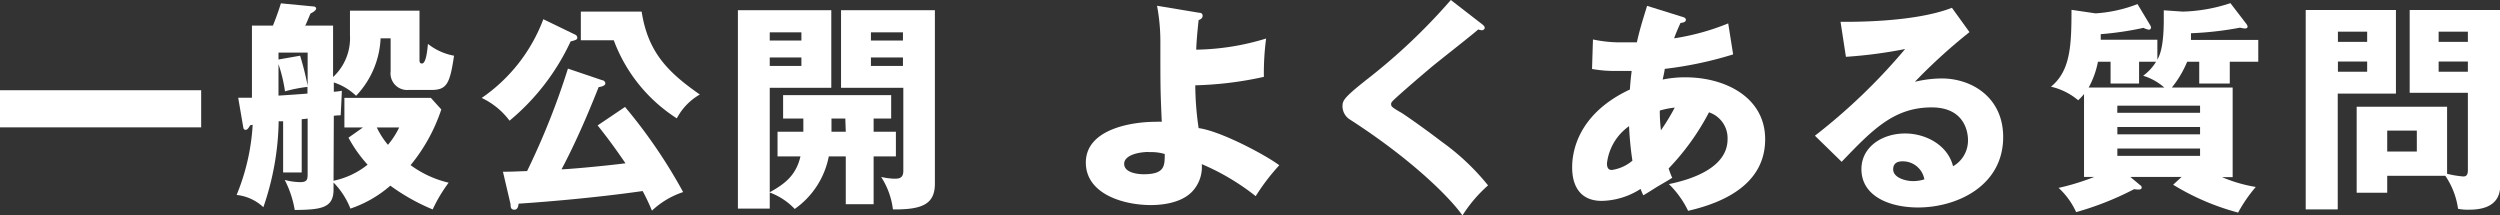 <svg id="レイヤー_1" data-name="レイヤー 1" xmlns="http://www.w3.org/2000/svg" viewBox="0 0 269.31 23.19"><rect x="0" y="0" width="269.31" height="23.19" fill="#333333" stroke="none"/><defs><style>.cls-1{fill:#fff;}</style></defs><title>アートボード 13</title><path class="cls-1" d="M21.67,9.72v4H0v-4Z"/><path class="cls-1" d="M35.93,19.47a8.7,8.7,0,0,0,3.67-1.73,14.53,14.53,0,0,1-2.06-2.91l1.56-1.1h-2V10.54h9.31l1.13,1.25a18.72,18.72,0,0,1-3.31,6,11.27,11.27,0,0,0,4.1,1.89,16.29,16.29,0,0,0-1.72,2.88A21.86,21.86,0,0,1,42.05,20a12.71,12.71,0,0,1-4.3,2.47,8.49,8.49,0,0,0-1.82-2.81v.77c0,2-1.37,2.16-4.18,2.19a11,11,0,0,0-1.08-3.24,6.66,6.66,0,0,0,1.66.24c.81,0,.81-.32.81-1V12.77a6.27,6.27,0,0,1-.64.07v5.74h-2V13.06a3.91,3.91,0,0,1-.48,0,29.58,29.58,0,0,1-1.65,9.26A5,5,0,0,0,25.49,21a23.28,23.28,0,0,0,1.73-7.56,1.28,1.28,0,0,1-.27.05c-.17.31-.31.5-.5.5a.27.27,0,0,1-.24-.24l-.55-3.22c.57,0,.93,0,1.48,0V2.76H29.4c.17-.41.55-1.39.86-2.4L33.82.7a.26.26,0,0,1,.24.21c0,.22-.44.48-.6.53-.17.36-.41,1-.58,1.32h3V8.3a5.71,5.71,0,0,0,1.82-4.51V1.15h7.49V6.38c0,.27,0,.46.27.46.43,0,.57-1.37.64-2.11A6.35,6.35,0,0,0,48.91,6c-.45,3.09-.81,3.69-2.47,3.69H44a1.79,1.79,0,0,1-1.92-2V4.13H41a9.58,9.58,0,0,1-2.64,6.19,6.32,6.32,0,0,0-2.4-1.44v1c.31,0,.72-.08.86-.1,0,.5-.09,2-.12,2.64a6.61,6.61,0,0,0-.74.05ZM30,6.41,32.33,6a31.27,31.27,0,0,1,.81,3.24V5.67H30Zm0,3.89c.8-.05,2.31-.15,3.12-.22V9.36a15.58,15.58,0,0,0-2.42.48A15.81,15.81,0,0,0,30,6.91Zm10.59,3.43a8.76,8.76,0,0,0,1.2,1.87A8.4,8.4,0,0,0,43,13.73Z"/><path class="cls-1" d="M62,3.75a.37.37,0,0,1,.19.31c0,.19-.17.24-.29.28a3.32,3.32,0,0,1-.43.12A24.42,24.42,0,0,1,54.89,13a8,8,0,0,0-3-2.45,17.91,17.91,0,0,0,6.64-8.48Zm5.33,7.77a56,56,0,0,1,6.26,9.17,9.06,9.06,0,0,0-3.36,2,23.35,23.35,0,0,0-1-2.11c-5.33.76-10.9,1.2-13.37,1.36,0,.17-.07.65-.43.65S55,22.39,55,22l-.82-3.5c1.18,0,1.73-.05,2.6-.07A79.73,79.73,0,0,0,61.18,7.39l3.69,1.25c.12,0,.34.12.34.36s-.48.36-.72.38c-.48,1.2-2.07,5.24-4,8.86.6,0,4.37-.33,6.89-.65-1.37-2-2.14-3-3-4.08ZM69.12,1.25c.67,4.29,2.71,6.46,6.27,8.93a6.38,6.38,0,0,0-2.48,2.57,17,17,0,0,1-6.79-8.41H62.57V1.25Z"/><path class="cls-1" d="M94.11,16.85V22h-3V16.85H89.28a9,9,0,0,1-3.67,5.66,7,7,0,0,0-2.69-1.77v1.73H79.49V1.1H89.55V9.46H82.92V20.71c1.68-.93,2.83-1.84,3.31-3.86H83.76V14.19h2.78c0-.44,0-1,0-1.42H84.36V10.25H96v2.52H94.11v1.42h2.4v2.66ZM86.33,3.48H82.92v.89h3.41Zm0,2.71H82.92V7.1h3.41Zm4.73,6.58H89.57c0,.29,0,1.2,0,1.42h1.54Zm5.13,9.79a8.26,8.26,0,0,0-1.27-3.5,7.5,7.5,0,0,0,1.39.19c.46,0,1,0,1-.84V9.46H90.6V1.1h10.11V19.78C100.71,22,99.34,22.59,96.19,22.56ZM97.27,3.48H93.82v.89h3.45Zm0,2.71H93.82V7.1h3.45Z"/><path class="cls-1" d="M129.15,1.37c.21,0,.4.07.4.33s-.24.41-.43.46c-.19,1.75-.24,2.64-.26,3.19a26.8,26.8,0,0,0,7.53-1.2,28.61,28.61,0,0,0-.24,4.13,38.38,38.38,0,0,1-7.39.91,32.65,32.65,0,0,0,.36,4.61c2.33.31,7.11,2.83,8.69,4a22.78,22.78,0,0,0-2.54,3.33,25.27,25.27,0,0,0-5.81-3.45,3.85,3.85,0,0,1-1,2.92c-1.3,1.42-3.75,1.49-4.49,1.49-3,0-7-1.22-7-4.58,0-3.55,4.8-4.39,7.54-4.39a4.9,4.9,0,0,1,.64,0C125,9.67,125,9.46,125,4.49a20.72,20.72,0,0,0-.36-3.87Zm-5.36,15c-1.27,0-2.69.39-2.69,1.28,0,1.1,1.9,1.12,2.09,1.12,2.28,0,2.28-.88,2.28-2.18A5.06,5.06,0,0,0,123.79,16.39Z"/><path class="cls-1" d="M159.7,2.64c.14.12.24.22.24.36s-.17.26-.29.26a1.39,1.39,0,0,1-.41-.09c-.48.46-4.39,3.5-5.21,4.2-1.1.93-2.45,2.09-3.33,2.88s-.84.79-.84,1,.09.31,1,.84c.07,0,2.28,1.52,4.44,3.17a25.34,25.34,0,0,1,5,4.71,15,15,0,0,0-2.76,3.24c-1.06-1.56-5-5.74-12.1-10.32a1.69,1.69,0,0,1-.82-1.42c0-.62.1-.91,2.52-2.83A63.84,63.84,0,0,0,156.29,0Z"/><path class="cls-1" d="M171.6,4.25a14,14,0,0,0,3.31.31c.15,0,.75,0,1.42,0,.33-1.51.77-2.83,1.1-3.93l3.75,1.17c.19.05.43.12.43.34s-.29.31-.58.33c-.29.65-.45,1-.69,1.66a25.55,25.55,0,0,0,5.83-1.61l.53,3.34a40.68,40.68,0,0,1-7.37,1.56c0,.19-.19,1-.22,1.15a11.7,11.7,0,0,1,2.47-.24c4.25,0,8.57,2.14,8.57,6.67,0,4.76-4.32,6.8-8.3,7.71a10.14,10.14,0,0,0-2.07-2.88c2.72-.55,6.32-1.87,6.32-4.83a2.93,2.93,0,0,0-2-2.9,26.32,26.32,0,0,1-4.35,6.05c.17.48.24.69.39,1-.34.22-.46.29-1.49.89-.1.05-1.37.87-1.63,1-.17-.38-.2-.45-.29-.69a8,8,0,0,1-4.18,1.29c-3.19,0-3.19-3-3.19-3.64,0-1.37.41-5.64,6.22-8.36.07-1.1.14-1.53.19-2l-1.59,0a13.61,13.61,0,0,1-2.68-.21Zm3.89,9.34a5.69,5.69,0,0,0-2.38,4c0,.58.22.72.53.72a4.44,4.44,0,0,0,2.21-1A34.85,34.85,0,0,1,175.49,13.59Zm3.43.45a23.3,23.3,0,0,0,1.49-2.45,9.1,9.1,0,0,0-1.61.32A16.76,16.76,0,0,0,178.92,14Z"/><path class="cls-1" d="M212.16,3.46a59.82,59.82,0,0,0-5.88,5.35,12.85,12.85,0,0,1,2.88-.36c3.27,0,6.63,2.06,6.63,6.31,0,5.28-5,7.59-9.17,7.59-3.1,0-6.1-1.23-6.1-4.13,0-2.38,2.21-3.84,4.71-3.84,2.25,0,4.6,1.27,5.16,3.53A3.19,3.19,0,0,0,212,15.07c0-.57-.19-3.5-3.91-3.5-4.06,0-6.36,2.38-9.7,5.86l-2.88-2.81a63.49,63.49,0,0,0,9.72-9.34,49.21,49.21,0,0,1-6.38.84l-.58-3.77c.94,0,7.87.1,12-1.51Zm-7.22,13.92c-.82,0-1,.45-1,.86,0,.91,1.34,1.27,2.16,1.27a4.07,4.07,0,0,0,1.2-.19A2.35,2.35,0,0,0,204.94,17.38Z"/><path class="cls-1" d="M235.15,1.25a17.7,17.7,0,0,0,5.12-.91L242,2.59a.64.64,0,0,1,.12.27c0,.16-.14.21-.29.21a3.65,3.65,0,0,1-.53-.09,35.45,35.45,0,0,1-5.28.6c0,.31,0,.38,0,.72h7.25V6.65h-3.07V9h-3.29V6.65h-1.3a11.29,11.29,0,0,1-1.65,2.78h6.55v9.65h-1.15A15.78,15.78,0,0,0,243,20.14a15.73,15.73,0,0,0-1.9,2.76,26.22,26.22,0,0,1-7-3l.91-.84h-5.52l1,.84c.17.12.22.19.22.29,0,.29-.36.24-.82.19a32.31,32.31,0,0,1-6.24,2.47,8,8,0,0,0-1.89-2.61,25.42,25.42,0,0,0,3.84-1.18H224.5V10.13a6.19,6.19,0,0,1-.63.67,6.92,6.92,0,0,0-2.93-1.46c2.09-1.71,2.21-4.4,2.21-8.28l2.59.38a15.11,15.11,0,0,0,4.52-1l1.37,2.28a.58.58,0,0,1,.09.26.24.24,0,0,1-.24.22A2.08,2.08,0,0,1,230.9,3a33.78,33.78,0,0,1-4.6.68c0,.36,0,.43,0,.6h6.1V6.43c.24-.45.69-1.32.69-4.32v-1Zm-2,8.18a6.18,6.18,0,0,0-2.28-1.27,5.28,5.28,0,0,0,1.39-1.51h-1.83V9h-3.07V6.65H226A9.46,9.46,0,0,1,225,9.43Zm-5.07,2.72H237v-.77h-8.91ZM237,13.68h-8.91v.79H237ZM237,16h-8.91v.79H237Z"/><path class="cls-1" d="M258.1,1.08v9h-6.27V22.56h-3.45V1.08ZM255,4.51V3.41h-3.15v1.1Zm-3.15,2.12v1.1H255V6.63Zm5.31,14.13h-3.29V11.5h9.74v7.22a10.61,10.61,0,0,0,1.75.29c.27,0,.49-.12.49-.65V10h-6.27V1.08h9.75V20c0,2.54-2.52,2.59-3.44,2.59a4.91,4.91,0,0,1-1.1-.1,8.29,8.29,0,0,0-1.37-3.55h-6.26Zm3.19-4.44V14.07h-3.19v2.25Zm5.5-11.81V3.41h-3.15v1.1Zm-3.15,2.12v1.1h3.15V6.63Z"/></svg>